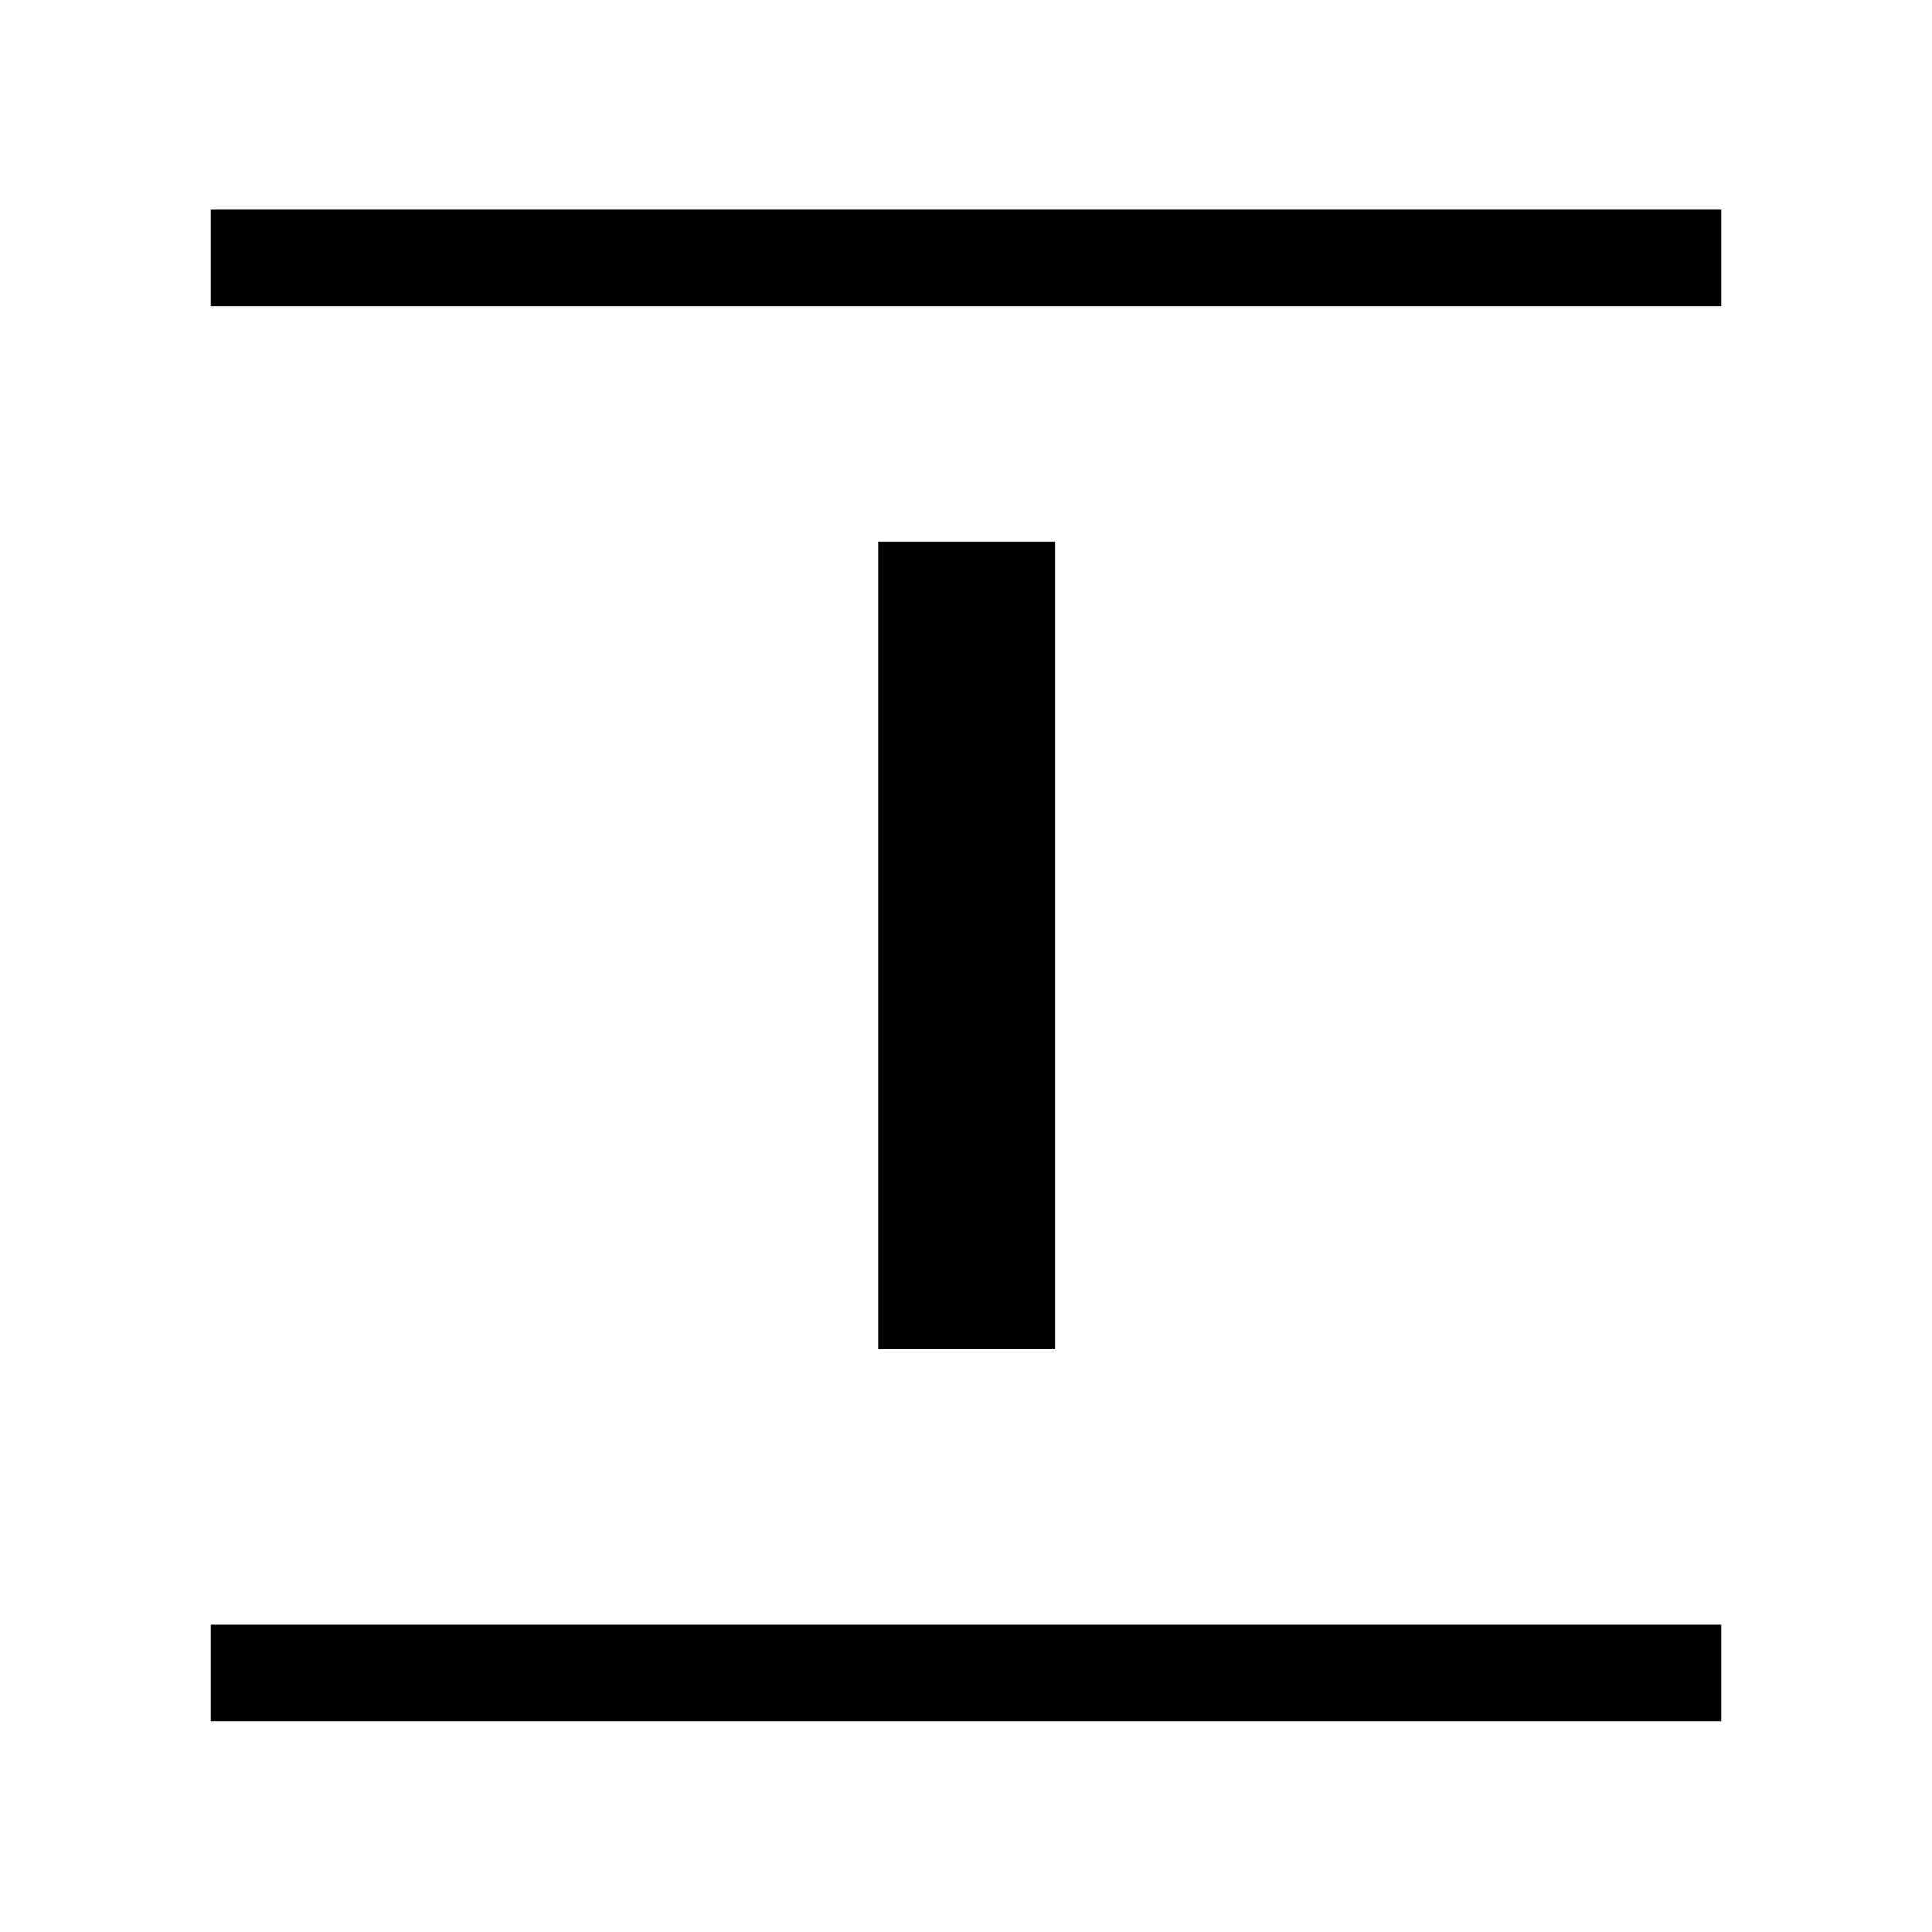 <svg xmlns="http://www.w3.org/2000/svg" height="40" viewBox="0 96 960 960" width="40"><path d="M104.745 248.128v-47.883h750.51v47.883h-750.51Zm0 703.127v-47.883h750.51v47.883h-750.51Zm331.576-184.872V365.117h87.883v401.266h-87.883Z"/></svg>